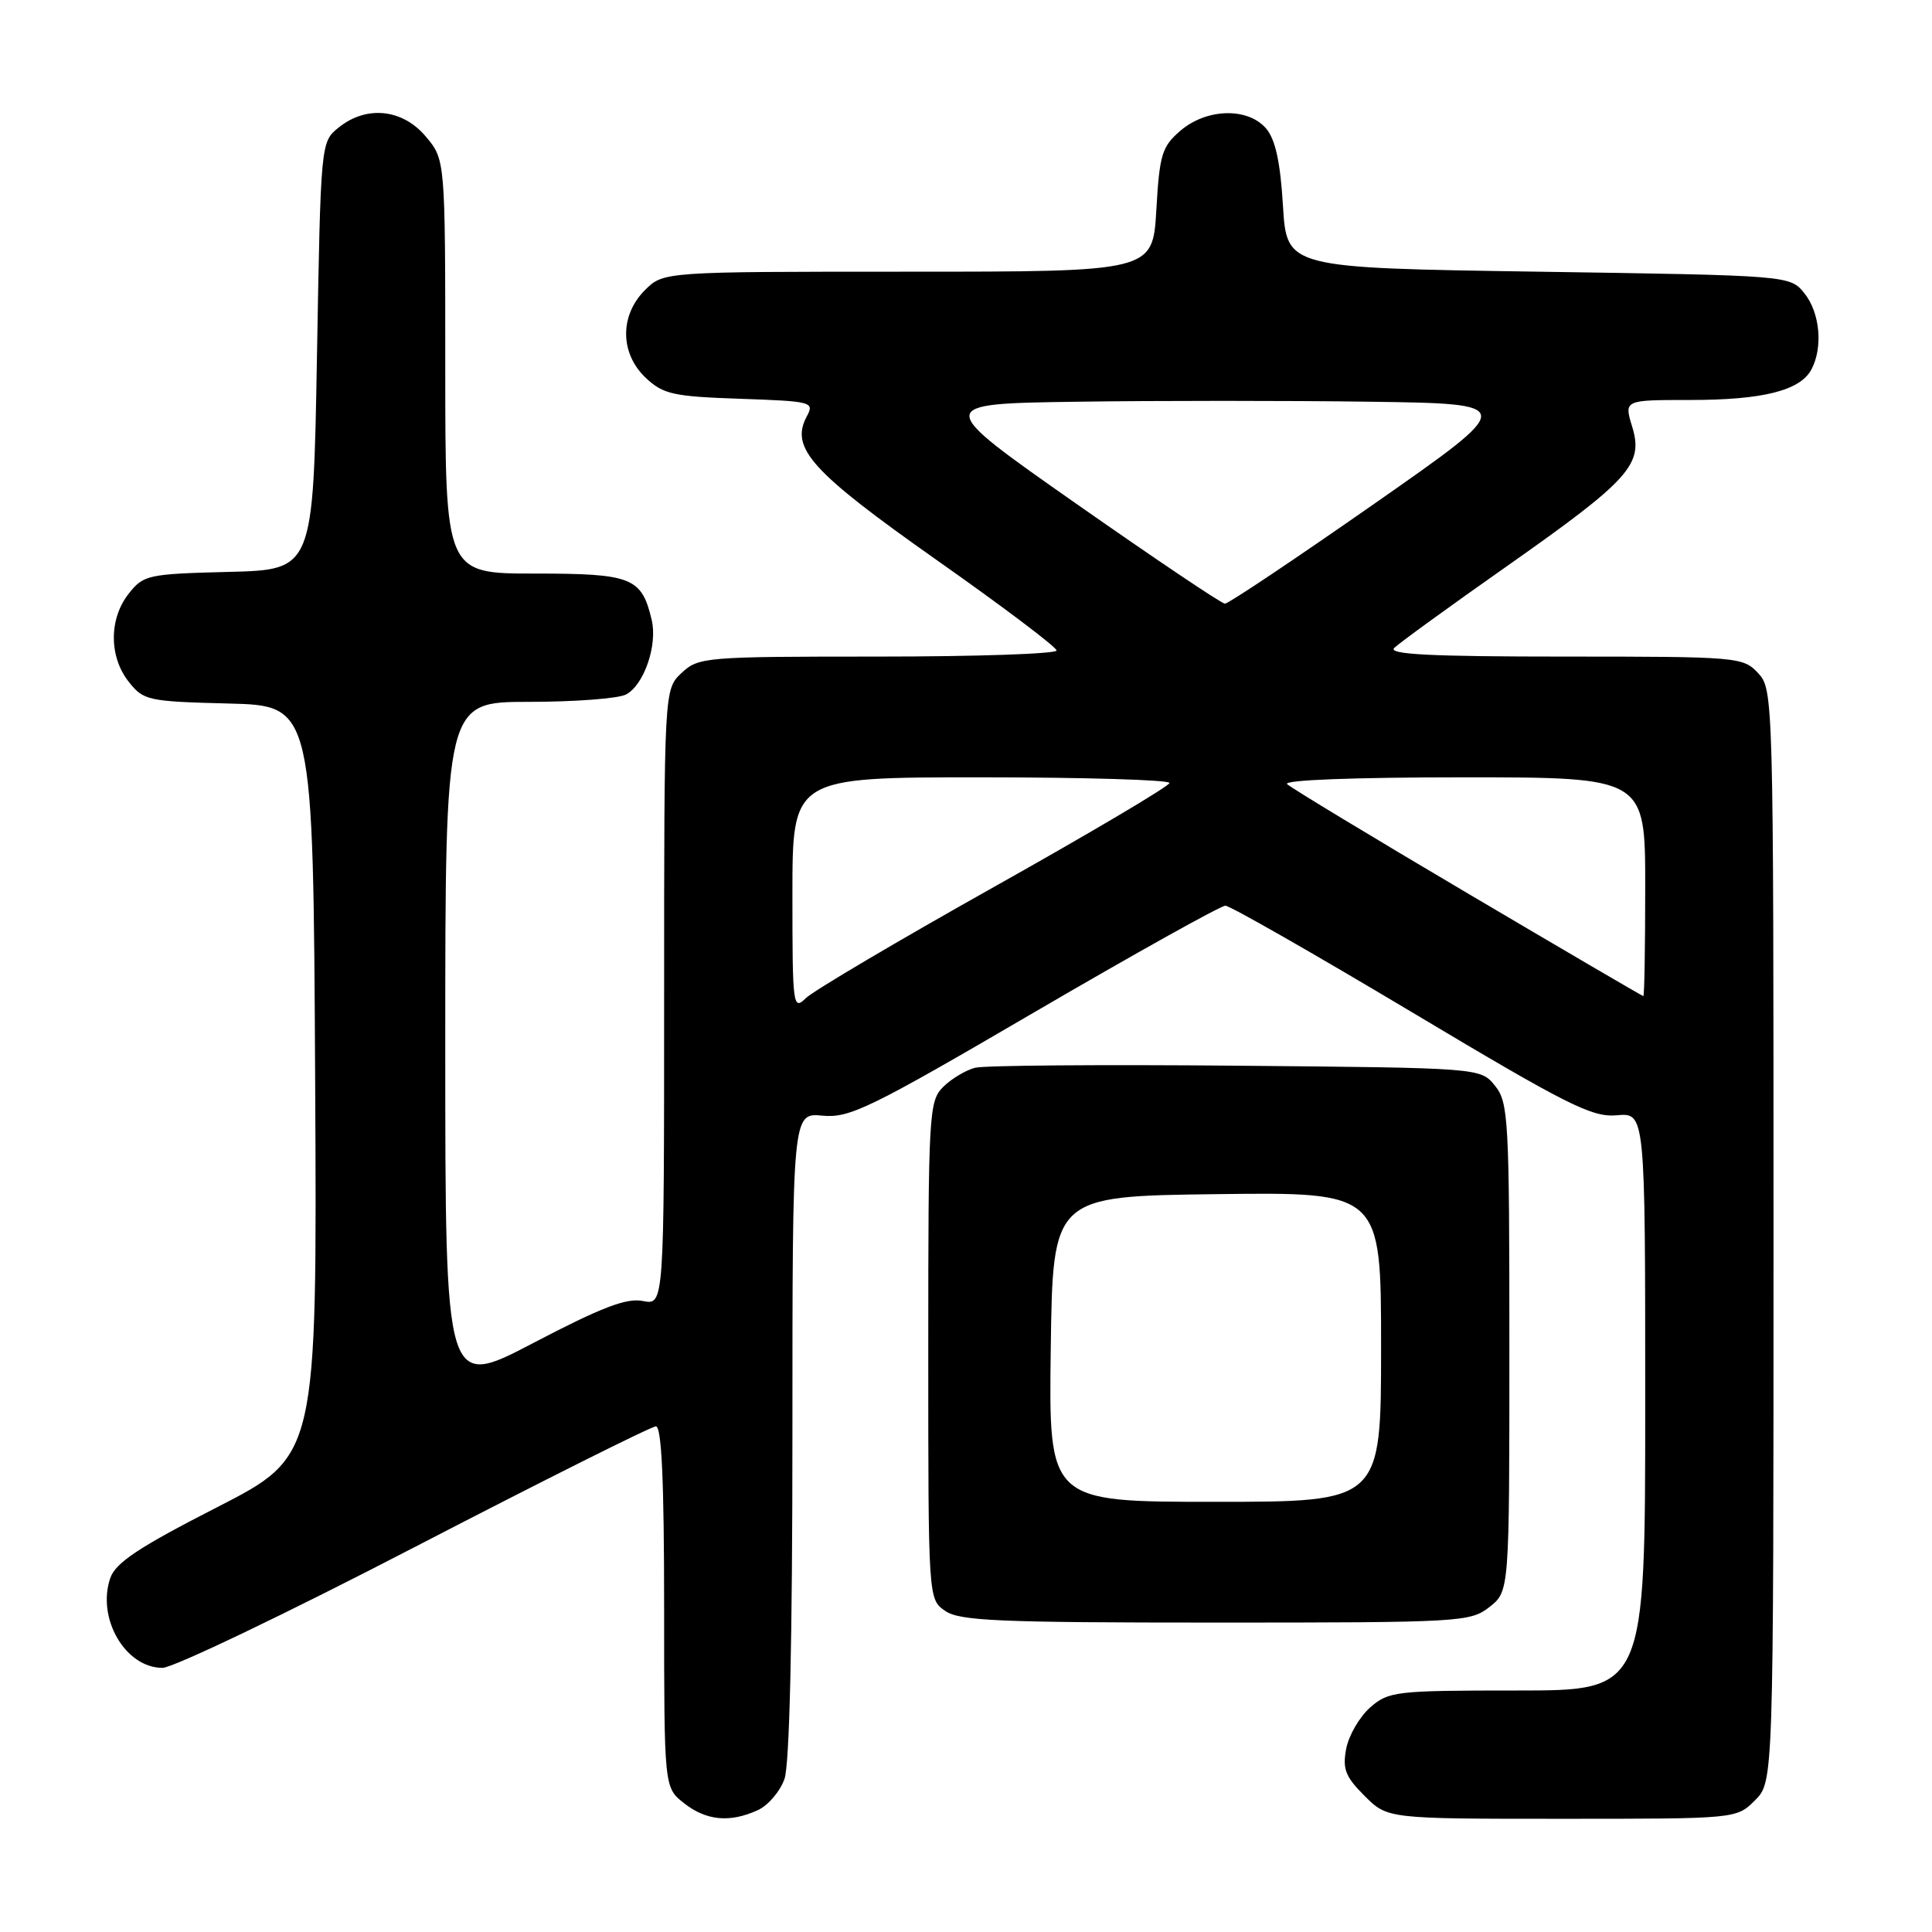 <?xml version="1.0" encoding="UTF-8" standalone="no"?>
<!DOCTYPE svg PUBLIC "-//W3C//DTD SVG 1.1//EN" "http://www.w3.org/Graphics/SVG/1.1/DTD/svg11.dtd" >
<svg xmlns="http://www.w3.org/2000/svg" xmlns:xlink="http://www.w3.org/1999/xlink" version="1.1" viewBox="0 0 256 256">
 <g >
 <path fill="currentColor"
d=" M 100.40 239.86 C 101.78 239.24 103.37 237.37 103.95 235.71 C 104.62 233.79 105.00 217.26 105.00 190.07 C 105.00 147.45 105.00 147.45 108.98 147.83 C 112.59 148.17 115.23 146.88 137.10 134.10 C 150.38 126.35 161.75 120.01 162.37 120.01 C 162.99 120.02 174.07 126.35 187.00 134.07 C 207.73 146.46 210.94 148.08 214.25 147.78 C 218.00 147.45 218.00 147.45 218.00 185.72 C 218.00 224.00 218.00 224.00 201.06 224.00 C 184.91 224.00 183.99 224.11 181.55 226.25 C 180.15 227.49 178.72 229.94 178.38 231.71 C 177.87 234.39 178.26 235.42 180.81 237.96 C 183.85 241.00 183.85 241.00 206.97 241.00 C 230.09 241.00 230.09 241.00 232.55 238.55 C 235.00 236.09 235.00 236.09 235.00 163.73 C 235.00 92.30 234.97 91.35 232.96 89.19 C 230.97 87.06 230.31 87.00 207.26 87.00 C 189.57 87.00 183.89 86.71 184.74 85.86 C 185.37 85.23 192.06 80.37 199.62 75.06 C 216.00 63.54 217.80 61.53 216.27 56.53 C 215.19 53.00 215.19 53.00 223.94 53.00 C 233.58 53.00 238.52 51.76 240.02 48.96 C 241.58 46.04 241.16 41.42 239.09 38.86 C 237.18 36.50 237.18 36.50 203.84 36.00 C 170.50 35.50 170.50 35.50 170.00 27.27 C 169.65 21.45 168.99 18.45 167.76 17.02 C 165.33 14.20 159.87 14.35 156.40 17.33 C 153.96 19.43 153.64 20.48 153.22 27.83 C 152.74 36.00 152.74 36.00 120.33 36.00 C 87.91 36.00 87.91 36.00 85.45 38.45 C 82.09 41.82 82.14 46.84 85.58 50.08 C 87.88 52.24 89.21 52.54 98.06 52.84 C 107.61 53.17 107.93 53.26 106.90 55.18 C 104.66 59.37 107.50 62.50 124.13 74.22 C 132.86 80.36 140.00 85.75 140.00 86.19 C 140.00 86.64 129.34 87.00 116.31 87.00 C 93.37 87.00 92.56 87.07 90.31 89.17 C 88.00 91.35 88.00 91.35 88.00 132.15 C 88.00 172.95 88.00 172.95 85.19 172.39 C 83.02 171.95 79.70 173.23 70.69 177.94 C 59.00 184.06 59.00 184.06 59.00 138.53 C 59.00 93.00 59.00 93.00 70.07 93.00 C 76.15 93.00 81.95 92.56 82.96 92.02 C 85.34 90.75 87.15 85.48 86.35 82.13 C 85.02 76.51 83.73 76.00 70.85 76.00 C 59.00 76.00 59.00 76.00 59.00 48.58 C 59.00 21.15 59.00 21.15 56.41 18.08 C 53.33 14.42 48.54 13.93 44.86 16.91 C 42.50 18.82 42.50 18.86 42.00 47.16 C 41.50 75.50 41.50 75.50 30.30 75.78 C 19.58 76.05 19.01 76.18 17.05 78.67 C 14.43 81.99 14.43 87.01 17.05 90.33 C 19.01 92.82 19.58 92.95 30.30 93.22 C 41.50 93.50 41.50 93.50 41.76 143.22 C 42.02 192.93 42.02 192.93 28.76 199.72 C 18.37 205.03 15.31 207.07 14.61 209.11 C 12.79 214.43 16.61 221.00 21.53 221.00 C 22.92 221.00 37.96 213.80 54.94 205.00 C 71.92 196.20 86.31 189.00 86.91 189.00 C 87.67 189.00 88.00 196.28 88.00 212.93 C 88.00 236.85 88.00 236.85 90.63 238.93 C 93.59 241.25 96.70 241.55 100.40 239.86 Z  M 197.37 212.93 C 200.00 210.85 200.00 210.85 200.00 178.54 C 200.00 148.22 199.88 146.08 198.09 143.86 C 196.18 141.50 196.18 141.50 163.84 141.21 C 146.05 141.05 130.48 141.17 129.22 141.48 C 127.97 141.80 126.06 142.94 124.97 144.03 C 123.09 145.91 123.00 147.47 123.00 178.94 C 123.00 211.85 123.00 211.89 125.22 213.44 C 127.13 214.78 132.26 215.00 161.09 215.00 C 193.61 215.00 194.82 214.93 197.37 212.93 Z  M 105.00 118.50 C 105.00 103.00 105.00 103.00 130.00 103.00 C 143.75 103.00 154.98 103.34 154.96 103.75 C 154.95 104.16 144.50 110.35 131.75 117.50 C 119.01 124.65 107.77 131.29 106.79 132.25 C 105.07 133.93 105.00 133.38 105.00 118.50 Z  M 194.50 118.39 C 181.85 110.92 171.07 104.40 170.55 103.90 C 169.98 103.36 179.37 103.00 193.80 103.00 C 218.00 103.00 218.00 103.00 218.00 117.50 C 218.00 125.47 217.89 131.99 217.75 131.99 C 217.61 131.98 207.15 125.86 194.50 118.39 Z  M 142.60 66.74 C 123.71 53.50 123.71 53.50 142.79 53.23 C 153.28 53.08 170.69 53.08 181.47 53.23 C 201.07 53.50 201.07 53.50 182.10 66.75 C 171.66 74.04 162.76 80.00 162.31 79.99 C 161.87 79.99 153.00 74.02 142.60 66.74 Z  M 139.23 178.75 C 139.50 158.50 139.50 158.50 161.25 158.23 C 183.00 157.96 183.00 157.96 183.00 178.48 C 183.00 199.00 183.00 199.00 160.98 199.00 C 138.96 199.00 138.96 199.00 139.23 178.75 Z "/>
</g>
</svg>